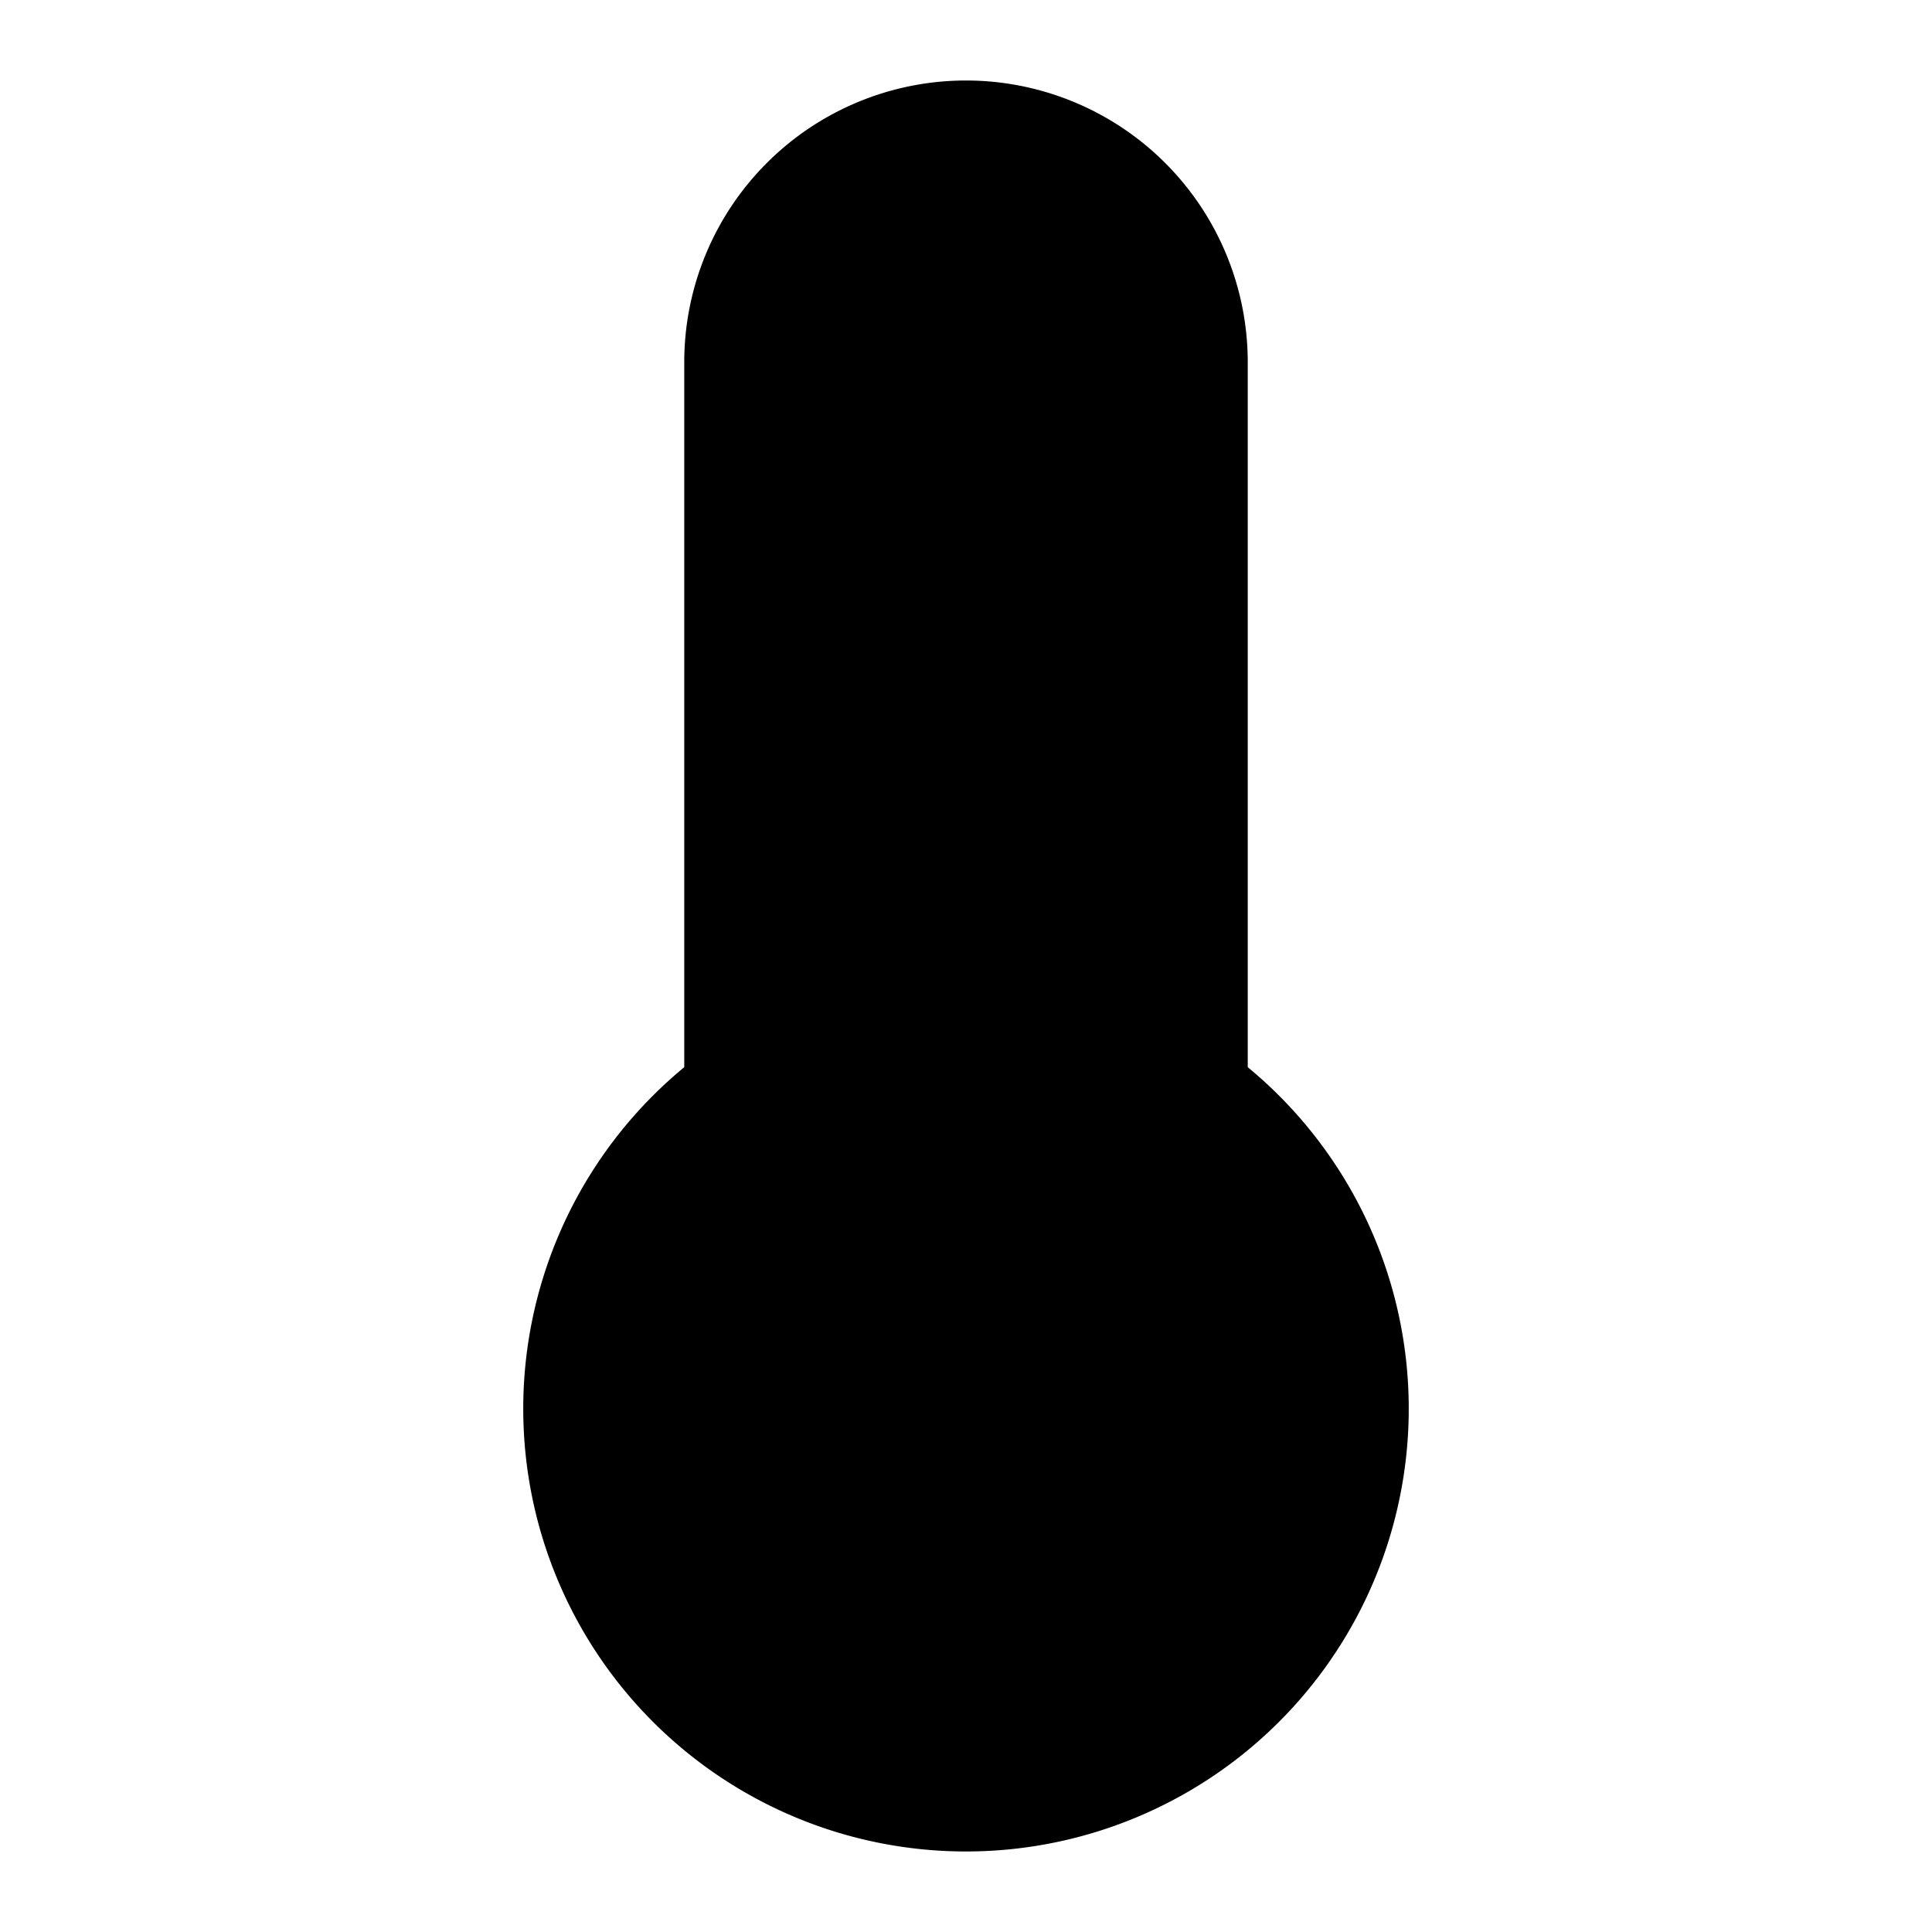 <svg xmlns="http://www.w3.org/2000/svg" width="24" height="24"  viewBox="0 0 24 24">
  <path fill-rule="evenodd" d="M8.5 4.5a3.5 3.5 0 1 1 7 0v8.757a5.5 5.5 0 1 1-7 0V4.5Z" clip-rule="evenodd"/>
</svg>
